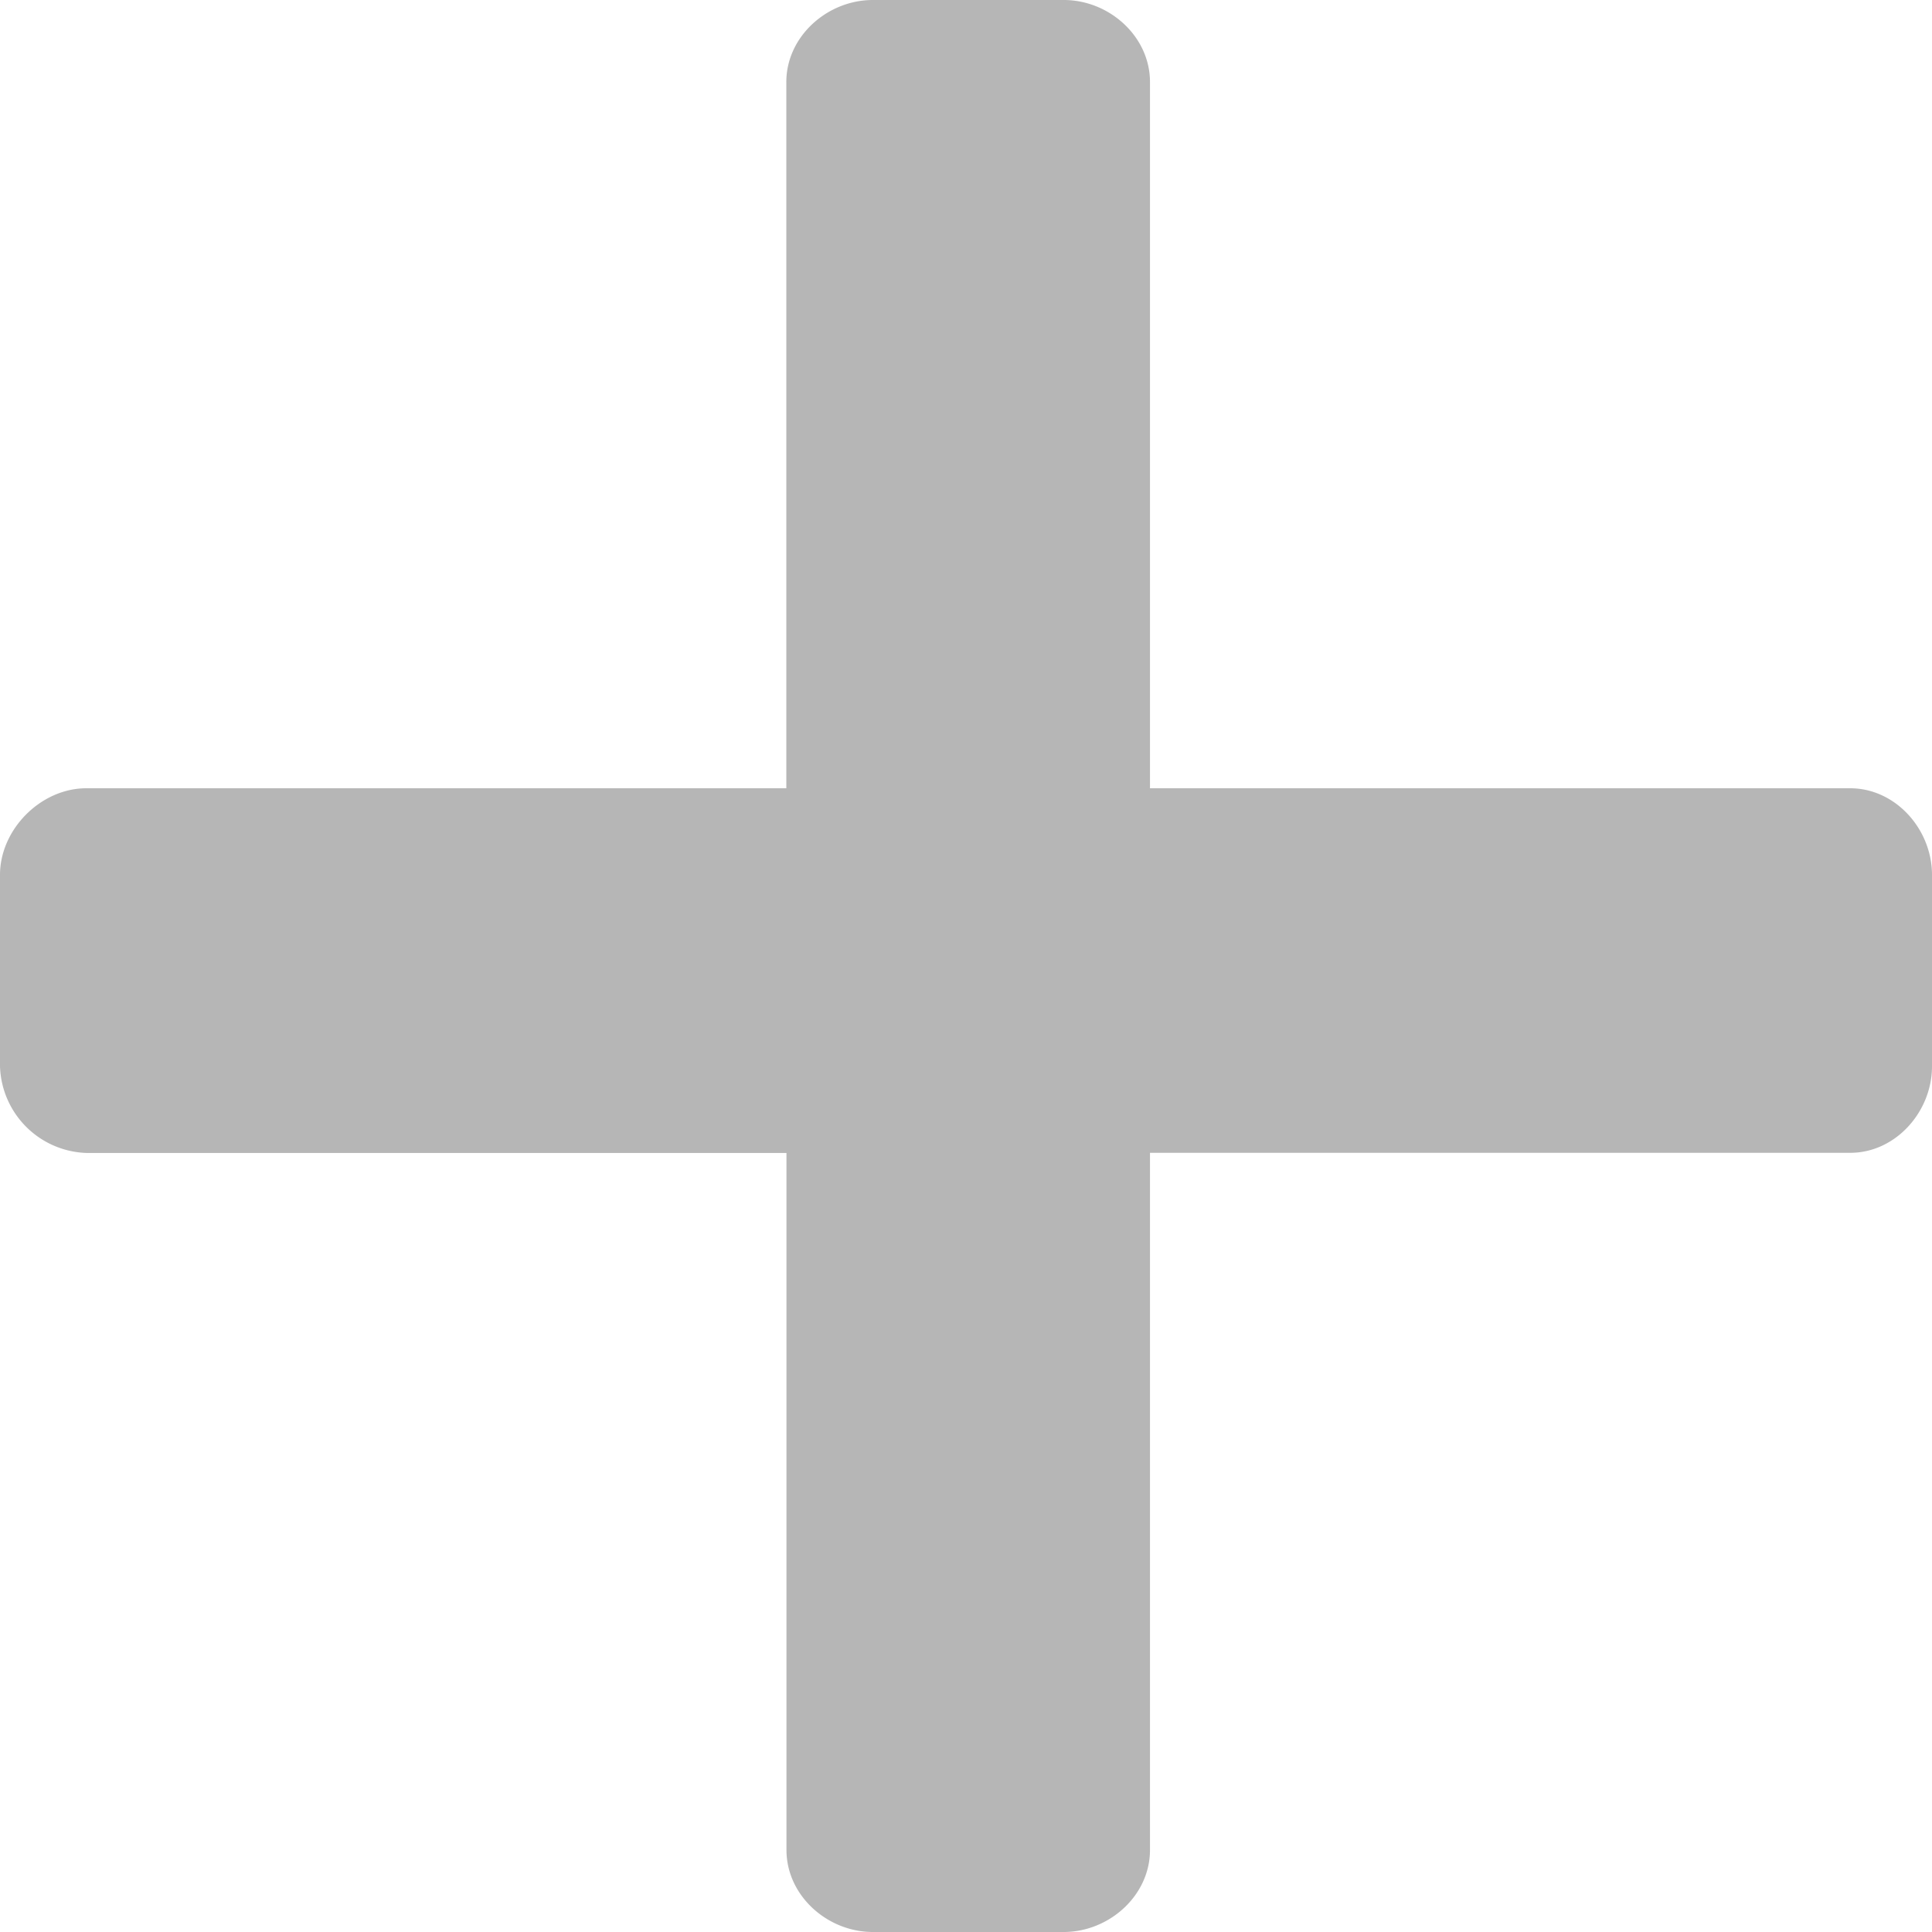 <svg width="13" height="13" xmlns="http://www.w3.org/2000/svg"><path d="M5.292 12.448v-4.69H.582A.602.602 0 010 7.174V5.887c0-.307.275-.583.581-.583h4.71V.552c0-.307.276-.552.582-.552h1.285c.306 0 .58.245.58.552v4.752h4.711c.306 0 .551.276.551.583v1.288c0 .306-.245.582-.55.582H7.738v4.691c0 .307-.275.552-.581.552H5.873c-.306 0-.581-.245-.581-.552z" fill="#979797" fill-rule="evenodd" opacity=".706"/></svg>